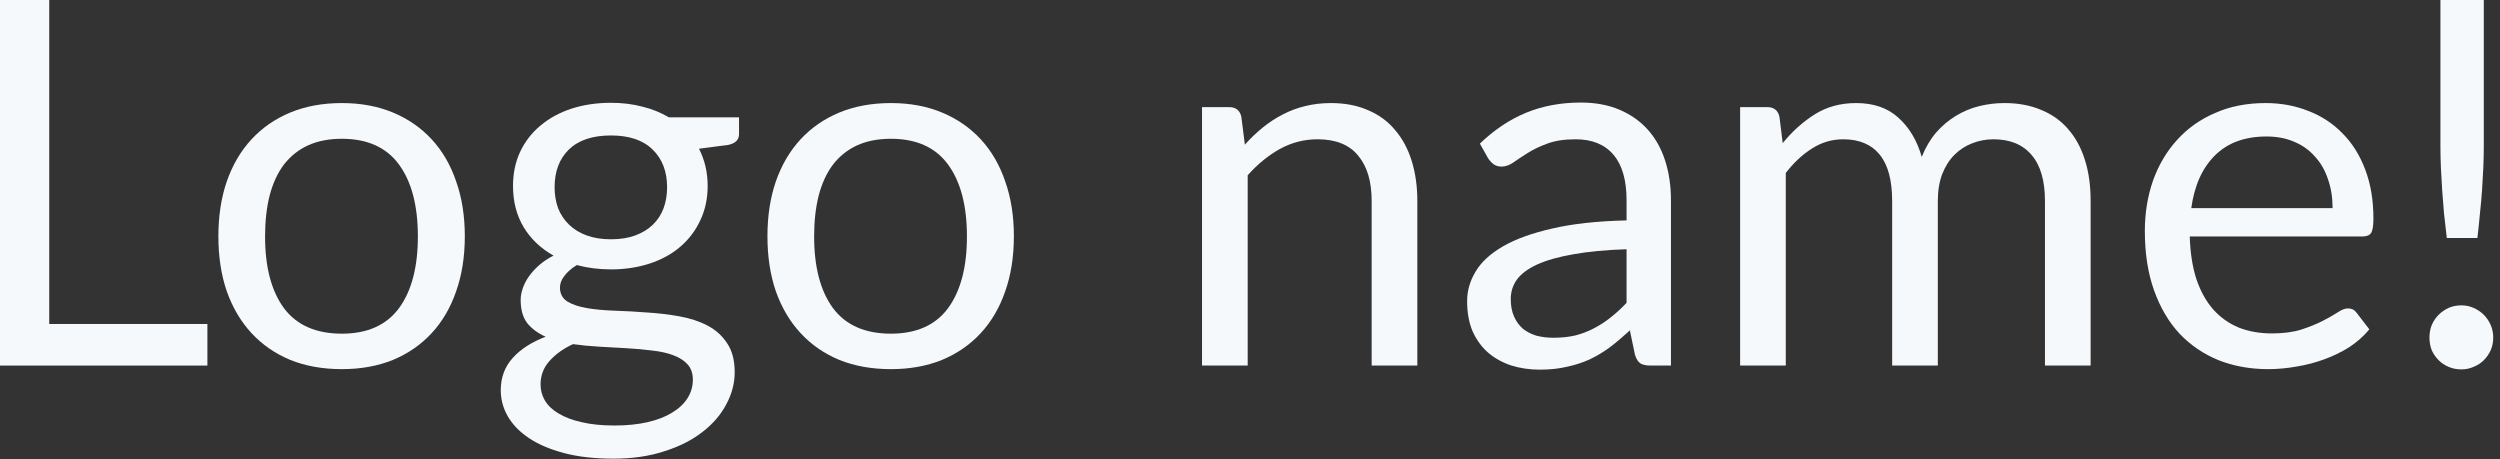 <svg width="147" height="27" viewBox="0 0 147 27" fill="none" xmlns="http://www.w3.org/2000/svg">
<rect x="0" y="0" width="147" height="27" fill="#333333" stroke="none"/>
<path d="M12.195 19.05V21.495H0V0H2.895V19.05H12.195Z" fill="#F5F9FC"/>
<path d="M20.101 6.06C21.211 6.06 22.211 6.245 23.101 6.615C23.991 6.985 24.751 7.51 25.381 8.19C26.011 8.87 26.491 9.695 26.821 10.665C27.161 11.625 27.331 12.7 27.331 13.89C27.331 15.09 27.161 16.17 26.821 17.13C26.491 18.09 26.011 18.91 25.381 19.59C24.751 20.27 23.991 20.795 23.101 21.165C22.211 21.525 21.211 21.705 20.101 21.705C18.981 21.705 17.971 21.525 17.071 21.165C16.181 20.795 15.421 20.27 14.791 19.59C14.161 18.91 13.676 18.09 13.336 17.13C13.006 16.17 12.841 15.09 12.841 13.89C12.841 12.7 13.006 11.625 13.336 10.665C13.676 9.695 14.161 8.87 14.791 8.19C15.421 7.51 16.181 6.985 17.071 6.615C17.971 6.245 18.981 6.06 20.101 6.06ZM20.101 19.62C21.601 19.62 22.721 19.12 23.461 18.12C24.201 17.11 24.571 15.705 24.571 13.905C24.571 12.095 24.201 10.685 23.461 9.675C22.721 8.665 21.601 8.16 20.101 8.16C19.341 8.16 18.676 8.29 18.106 8.55C17.546 8.81 17.076 9.185 16.696 9.675C16.326 10.165 16.046 10.77 15.856 11.49C15.676 12.2 15.586 13.005 15.586 13.905C15.586 15.705 15.956 17.11 16.696 18.12C17.446 19.12 18.581 19.62 20.101 19.62Z" fill="#F5F9FC"/>
<path d="M35.925 14.07C36.465 14.07 36.94 13.995 37.35 13.845C37.76 13.695 38.105 13.485 38.385 13.215C38.665 12.945 38.875 12.625 39.015 12.255C39.155 11.875 39.225 11.46 39.225 11.01C39.225 10.08 38.94 9.34 38.37 8.79C37.81 8.24 36.995 7.965 35.925 7.965C34.845 7.965 34.02 8.24 33.45 8.79C32.89 9.34 32.61 10.08 32.61 11.01C32.61 11.46 32.68 11.875 32.82 12.255C32.97 12.625 33.185 12.945 33.465 13.215C33.745 13.485 34.09 13.695 34.5 13.845C34.91 13.995 35.385 14.07 35.925 14.07ZM40.74 22.32C40.74 21.95 40.635 21.65 40.425 21.42C40.215 21.19 39.93 21.01 39.57 20.88C39.22 20.75 38.81 20.66 38.34 20.61C37.87 20.55 37.37 20.505 36.84 20.475C36.32 20.445 35.79 20.415 35.25 20.385C34.71 20.355 34.19 20.305 33.69 20.235C33.13 20.495 32.67 20.825 32.31 21.225C31.96 21.615 31.785 22.075 31.785 22.605C31.785 22.945 31.87 23.26 32.04 23.55C32.22 23.85 32.49 24.105 32.85 24.315C33.21 24.535 33.66 24.705 34.2 24.825C34.75 24.955 35.395 25.02 36.135 25.02C36.855 25.02 37.5 24.955 38.07 24.825C38.64 24.695 39.12 24.51 39.51 24.27C39.91 24.03 40.215 23.745 40.425 23.415C40.635 23.085 40.74 22.72 40.74 22.32ZM43.455 6.9V7.89C43.455 8.22 43.245 8.43 42.825 8.52L41.1 8.745C41.44 9.405 41.61 10.135 41.61 10.935C41.61 11.675 41.465 12.35 41.175 12.96C40.895 13.56 40.505 14.075 40.005 14.505C39.505 14.935 38.905 15.265 38.205 15.495C37.505 15.725 36.745 15.84 35.925 15.84C35.215 15.84 34.545 15.755 33.915 15.585C33.595 15.785 33.35 16 33.18 16.23C33.01 16.45 32.925 16.675 32.925 16.905C32.925 17.265 33.07 17.54 33.36 17.73C33.66 17.91 34.05 18.04 34.53 18.12C35.01 18.2 35.555 18.25 36.165 18.27C36.785 18.29 37.415 18.325 38.055 18.375C38.705 18.415 39.335 18.49 39.945 18.6C40.565 18.71 41.115 18.89 41.595 19.14C42.075 19.39 42.46 19.735 42.75 20.175C43.05 20.615 43.2 21.185 43.2 21.885C43.2 22.535 43.035 23.165 42.705 23.775C42.385 24.385 41.92 24.925 41.31 25.395C40.7 25.875 39.95 26.255 39.06 26.535C38.18 26.825 37.185 26.97 36.075 26.97C34.965 26.97 33.995 26.86 33.165 26.64C32.335 26.42 31.645 26.125 31.095 25.755C30.545 25.385 30.13 24.955 29.85 24.465C29.58 23.985 29.445 23.48 29.445 22.95C29.445 22.2 29.68 21.565 30.15 21.045C30.62 20.525 31.265 20.11 32.085 19.8C31.635 19.6 31.275 19.335 31.005 19.005C30.745 18.665 30.615 18.21 30.615 17.64C30.615 17.42 30.655 17.195 30.735 16.965C30.815 16.725 30.935 16.49 31.095 16.26C31.265 16.02 31.47 15.795 31.71 15.585C31.95 15.375 32.23 15.19 32.55 15.03C31.8 14.61 31.215 14.055 30.795 13.365C30.375 12.665 30.165 11.855 30.165 10.935C30.165 10.195 30.305 9.525 30.585 8.925C30.875 8.315 31.275 7.8 31.785 7.38C32.295 6.95 32.9 6.62 33.6 6.39C34.31 6.16 35.085 6.045 35.925 6.045C36.585 6.045 37.2 6.12 37.77 6.27C38.34 6.41 38.86 6.62 39.33 6.9H43.455Z" fill="#F5F9FC"/>
<path d="M52.386 6.06C53.496 6.06 54.496 6.245 55.386 6.615C56.276 6.985 57.036 7.51 57.666 8.19C58.296 8.87 58.776 9.695 59.106 10.665C59.446 11.625 59.616 12.7 59.616 13.89C59.616 15.09 59.446 16.17 59.106 17.13C58.776 18.09 58.296 18.91 57.666 19.59C57.036 20.27 56.276 20.795 55.386 21.165C54.496 21.525 53.496 21.705 52.386 21.705C51.266 21.705 50.256 21.525 49.356 21.165C48.466 20.795 47.706 20.27 47.076 19.59C46.446 18.91 45.961 18.09 45.621 17.13C45.291 16.17 45.126 15.09 45.126 13.89C45.126 12.7 45.291 11.625 45.621 10.665C45.961 9.695 46.446 8.87 47.076 8.19C47.706 7.51 48.466 6.985 49.356 6.615C50.256 6.245 51.266 6.06 52.386 6.06ZM52.386 19.62C53.886 19.62 55.006 19.12 55.746 18.12C56.486 17.11 56.856 15.705 56.856 13.905C56.856 12.095 56.486 10.685 55.746 9.675C55.006 8.665 53.886 8.16 52.386 8.16C51.626 8.16 50.961 8.29 50.391 8.55C49.831 8.81 49.361 9.185 48.981 9.675C48.611 10.165 48.331 10.77 48.141 11.49C47.961 12.2 47.871 13.005 47.871 13.905C47.871 15.705 48.241 17.11 48.981 18.12C49.731 19.12 50.866 19.62 52.386 19.62Z" fill="#F5F9FC"/>
<path d="M73.199 8.505C73.529 8.135 73.879 7.8 74.249 7.5C74.619 7.2 75.009 6.945 75.419 6.735C75.839 6.515 76.279 6.35 76.739 6.24C77.209 6.12 77.714 6.06 78.254 6.06C79.084 6.06 79.814 6.2 80.444 6.48C81.084 6.75 81.614 7.14 82.034 7.65C82.464 8.15 82.789 8.755 83.009 9.465C83.229 10.175 83.339 10.96 83.339 11.82V21.495H80.654V11.82C80.654 10.67 80.389 9.78 79.859 9.15C79.339 8.51 78.544 8.19 77.474 8.19C76.684 8.19 75.944 8.38 75.254 8.76C74.574 9.14 73.944 9.655 73.364 10.305V21.495H70.679V6.3H72.284C72.664 6.3 72.899 6.485 72.989 6.855L73.199 8.505Z" fill="#F5F9FC"/>
<path d="M95.642 14.655C94.412 14.695 93.362 14.795 92.492 14.955C91.632 15.105 90.927 15.305 90.377 15.555C89.837 15.805 89.442 16.1 89.192 16.44C88.952 16.78 88.832 17.16 88.832 17.58C88.832 17.98 88.897 18.325 89.027 18.615C89.157 18.905 89.332 19.145 89.552 19.335C89.782 19.515 90.047 19.65 90.347 19.74C90.657 19.82 90.987 19.86 91.337 19.86C91.807 19.86 92.237 19.815 92.627 19.725C93.017 19.625 93.382 19.485 93.722 19.305C94.072 19.125 94.402 18.91 94.712 18.66C95.032 18.41 95.342 18.125 95.642 17.805V14.655ZM87.017 8.445C87.857 7.635 88.762 7.03 89.732 6.63C90.702 6.23 91.777 6.03 92.957 6.03C93.807 6.03 94.562 6.17 95.222 6.45C95.882 6.73 96.437 7.12 96.887 7.62C97.337 8.12 97.677 8.725 97.907 9.435C98.137 10.145 98.252 10.925 98.252 11.775V21.495H97.067C96.807 21.495 96.607 21.455 96.467 21.375C96.327 21.285 96.217 21.115 96.137 20.865L95.837 19.425C95.437 19.795 95.047 20.125 94.667 20.415C94.287 20.695 93.887 20.935 93.467 21.135C93.047 21.325 92.597 21.47 92.117 21.57C91.647 21.68 91.122 21.735 90.542 21.735C89.952 21.735 89.397 21.655 88.877 21.495C88.357 21.325 87.902 21.075 87.512 20.745C87.132 20.415 86.827 20 86.597 19.5C86.377 18.99 86.267 18.39 86.267 17.7C86.267 17.1 86.432 16.525 86.762 15.975C87.092 15.415 87.627 14.92 88.367 14.49C89.107 14.06 90.072 13.71 91.262 13.44C92.452 13.16 93.912 13 95.642 12.96V11.775C95.642 10.595 95.387 9.705 94.877 9.105C94.367 8.495 93.622 8.19 92.642 8.19C91.982 8.19 91.427 8.275 90.977 8.445C90.537 8.605 90.152 8.79 89.822 9C89.502 9.2 89.222 9.385 88.982 9.555C88.752 9.715 88.522 9.795 88.292 9.795C88.112 9.795 87.957 9.75 87.827 9.66C87.697 9.56 87.587 9.44 87.497 9.3L87.017 8.445Z" fill="#F5F9FC"/>
<path d="M102.319 21.495V6.3H103.924C104.304 6.3 104.539 6.485 104.629 6.855L104.824 8.415C105.384 7.725 106.014 7.16 106.714 6.72C107.414 6.28 108.224 6.06 109.144 6.06C110.164 6.06 110.989 6.345 111.619 6.915C112.259 7.485 112.719 8.255 112.999 9.225C113.219 8.675 113.499 8.2 113.839 7.8C114.189 7.4 114.579 7.07 115.009 6.81C115.439 6.55 115.894 6.36 116.374 6.24C116.864 6.12 117.359 6.06 117.859 6.06C118.659 6.06 119.369 6.19 119.989 6.45C120.619 6.7 121.149 7.07 121.579 7.56C122.019 8.05 122.354 8.655 122.584 9.375C122.814 10.085 122.929 10.9 122.929 11.82V21.495H120.244V11.82C120.244 10.63 119.984 9.73 119.464 9.12C118.944 8.5 118.194 8.19 117.214 8.19C116.774 8.19 116.354 8.27 115.954 8.43C115.564 8.58 115.219 8.805 114.919 9.105C114.619 9.405 114.379 9.785 114.199 10.245C114.029 10.695 113.944 11.22 113.944 11.82V21.495H111.259V11.82C111.259 10.6 111.014 9.69 110.524 9.09C110.034 8.49 109.319 8.19 108.379 8.19C107.719 8.19 107.109 8.37 106.549 8.73C105.989 9.08 105.474 9.56 105.004 10.17V21.495H102.319Z" fill="#F5F9FC"/>
<path d="M137.157 12.24C137.157 11.62 137.067 11.055 136.887 10.545C136.717 10.025 136.462 9.58 136.122 9.21C135.792 8.83 135.387 8.54 134.907 8.34C134.427 8.13 133.882 8.025 133.272 8.025C131.992 8.025 130.977 8.4 130.227 9.15C129.487 9.89 129.027 10.92 128.847 12.24H137.157ZM139.317 19.365C138.987 19.765 138.592 20.115 138.132 20.415C137.672 20.705 137.177 20.945 136.647 21.135C136.127 21.325 135.587 21.465 135.027 21.555C134.467 21.655 133.912 21.705 133.362 21.705C132.312 21.705 131.342 21.53 130.452 21.18C129.572 20.82 128.807 20.3 128.157 19.62C127.517 18.93 127.017 18.08 126.657 17.07C126.297 16.06 126.117 14.9 126.117 13.59C126.117 12.53 126.277 11.54 126.597 10.62C126.927 9.7 127.397 8.905 128.007 8.235C128.617 7.555 129.362 7.025 130.242 6.645C131.122 6.255 132.112 6.06 133.212 6.06C134.122 6.06 134.962 6.215 135.732 6.525C136.512 6.825 137.182 7.265 137.742 7.845C138.312 8.415 138.757 9.125 139.077 9.975C139.397 10.815 139.557 11.775 139.557 12.855C139.557 13.275 139.512 13.555 139.422 13.695C139.332 13.835 139.162 13.905 138.912 13.905H128.757C128.787 14.865 128.917 15.7 129.147 16.41C129.387 17.12 129.717 17.715 130.137 18.195C130.557 18.665 131.057 19.02 131.637 19.26C132.217 19.49 132.867 19.605 133.587 19.605C134.257 19.605 134.832 19.53 135.312 19.38C135.802 19.22 136.222 19.05 136.572 18.87C136.922 18.69 137.212 18.525 137.442 18.375C137.682 18.215 137.887 18.135 138.057 18.135C138.277 18.135 138.447 18.22 138.567 18.39L139.317 19.365Z" fill="#F5F9FC"/>
<path d="M146.047 0V8.58C146.047 9.03 146.037 9.47 146.017 9.9C145.997 10.33 145.972 10.765 145.942 11.205C145.912 11.635 145.872 12.08 145.822 12.54C145.782 12.99 145.732 13.475 145.672 13.995H143.872C143.812 13.475 143.757 12.99 143.707 12.54C143.667 12.08 143.632 11.635 143.602 11.205C143.572 10.765 143.547 10.33 143.527 9.9C143.507 9.47 143.497 9.03 143.497 8.58V0H146.047ZM142.852 19.845C142.852 19.585 142.897 19.34 142.987 19.11C143.087 18.88 143.222 18.68 143.392 18.51C143.562 18.34 143.757 18.205 143.977 18.105C144.207 18.005 144.457 17.955 144.727 17.955C144.987 17.955 145.227 18.005 145.447 18.105C145.677 18.205 145.877 18.34 146.047 18.51C146.217 18.68 146.352 18.88 146.452 19.11C146.552 19.34 146.602 19.585 146.602 19.845C146.602 20.115 146.552 20.365 146.452 20.595C146.352 20.815 146.217 21.01 146.047 21.18C145.877 21.35 145.677 21.48 145.447 21.57C145.227 21.67 144.987 21.72 144.727 21.72C144.457 21.72 144.207 21.67 143.977 21.57C143.757 21.48 143.562 21.35 143.392 21.18C143.222 21.01 143.087 20.815 142.987 20.595C142.897 20.365 142.852 20.115 142.852 19.845Z" fill="#F5F9FC"/>
</svg>
